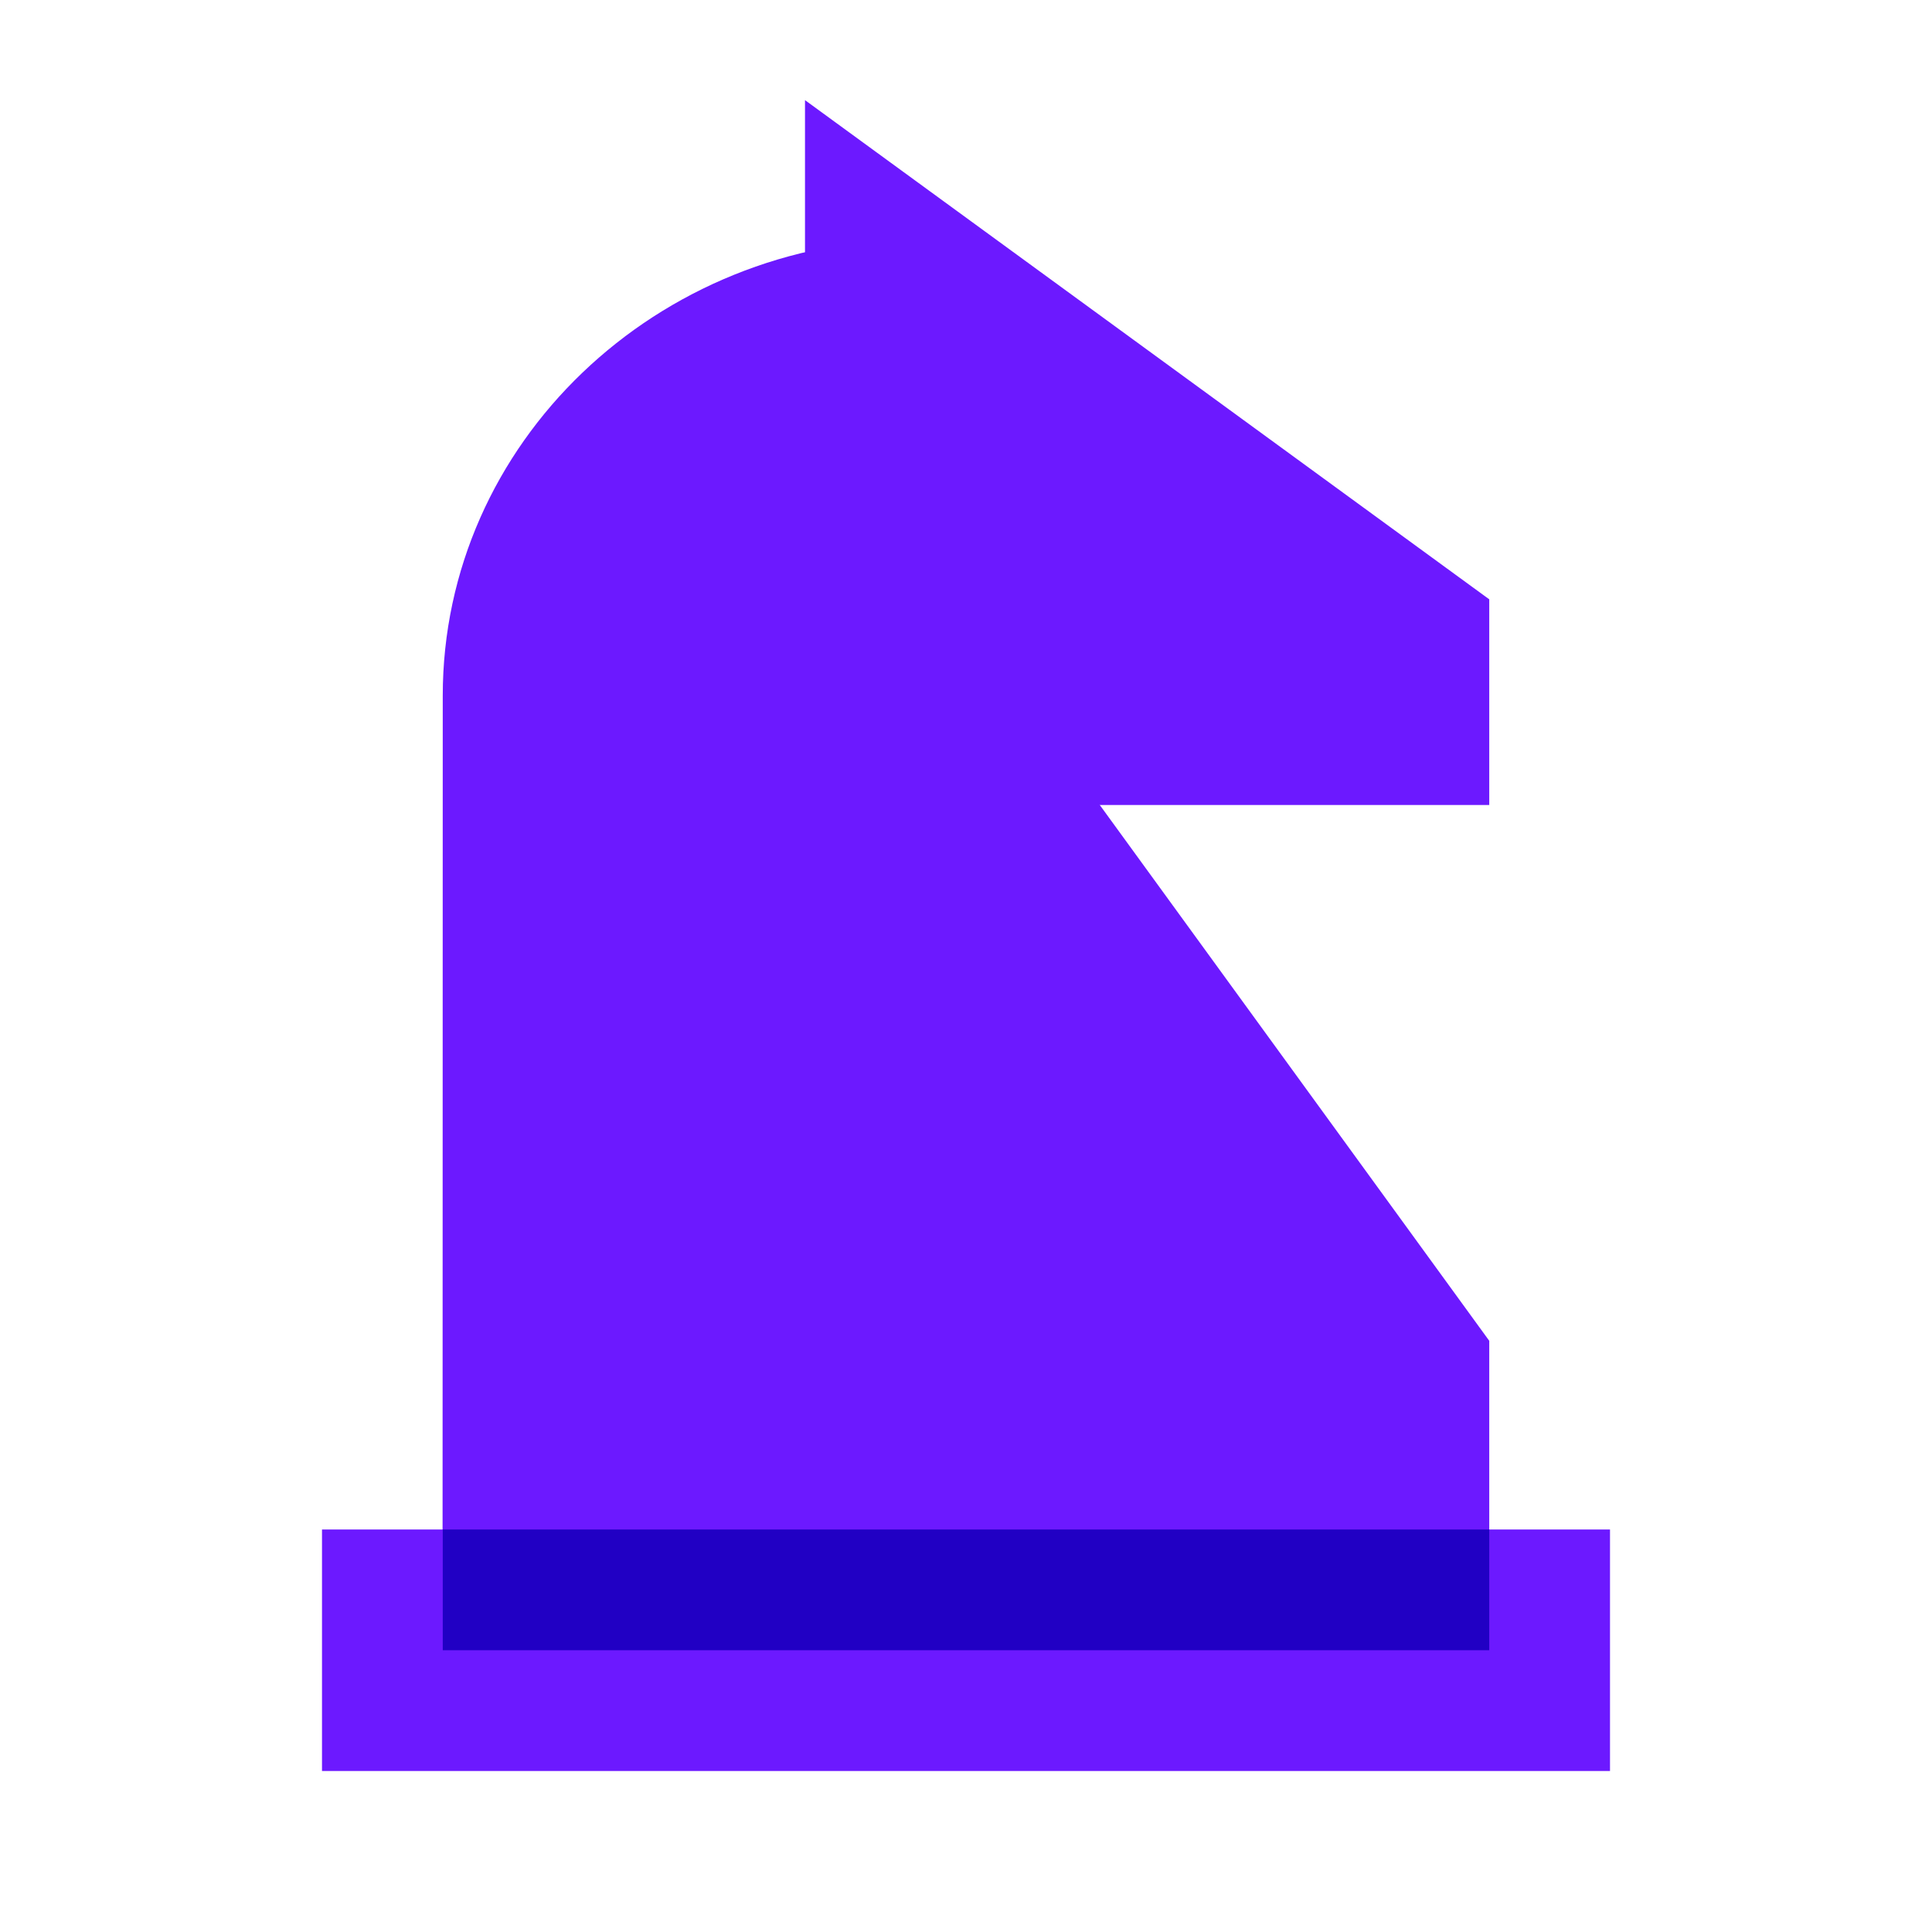 <svg xmlns="http://www.w3.org/2000/svg"  viewBox="0 0 48 48" width="500px" height="500px"><path fill="#6c19ff" d="M37,33.312L26.597,19H24.62L22.847,5.936C16.304,5.936,11,11.016,11,17.282L10.995,41H37V33.312z"/><rect width="32" height="6" x="8" y="38" fill="#6c19ff"/><polygon fill="#6c19ff" points="20,2.488 20,9 20.903,8.986 16.954,20 37,20 37,14.89"/><rect width="26" height="3" x="11" y="38" fill="#2100c4"/></svg>